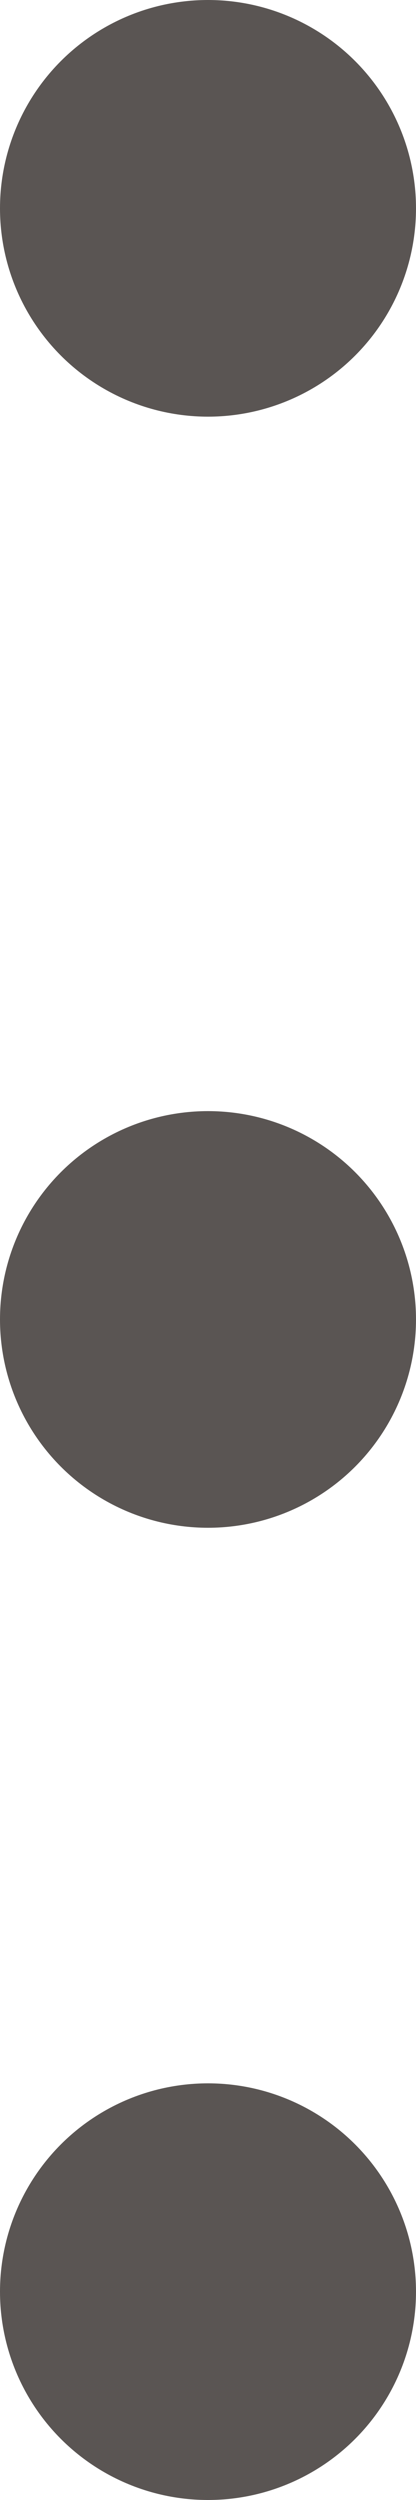 <svg xmlns="http://www.w3.org/2000/svg" width="3" height="18" viewBox="0 0 3 18">
  <g id="그룹_961" data-name="그룹 961" transform="translate(-357 -67)">
    <circle id="타원_771" data-name="타원 771" cx="1.5" cy="1.5" r="1.5" transform="translate(357 67)" fill="#5a5553"/>
    <circle id="타원_772" data-name="타원 772" cx="1.5" cy="1.5" r="1.5" transform="translate(357 75)" fill="#5a5553"/>
    <circle id="타원_773" data-name="타원 773" cx="1.5" cy="1.5" r="1.5" transform="translate(357 82)" fill="#5a5553"/>
  </g>
</svg>
